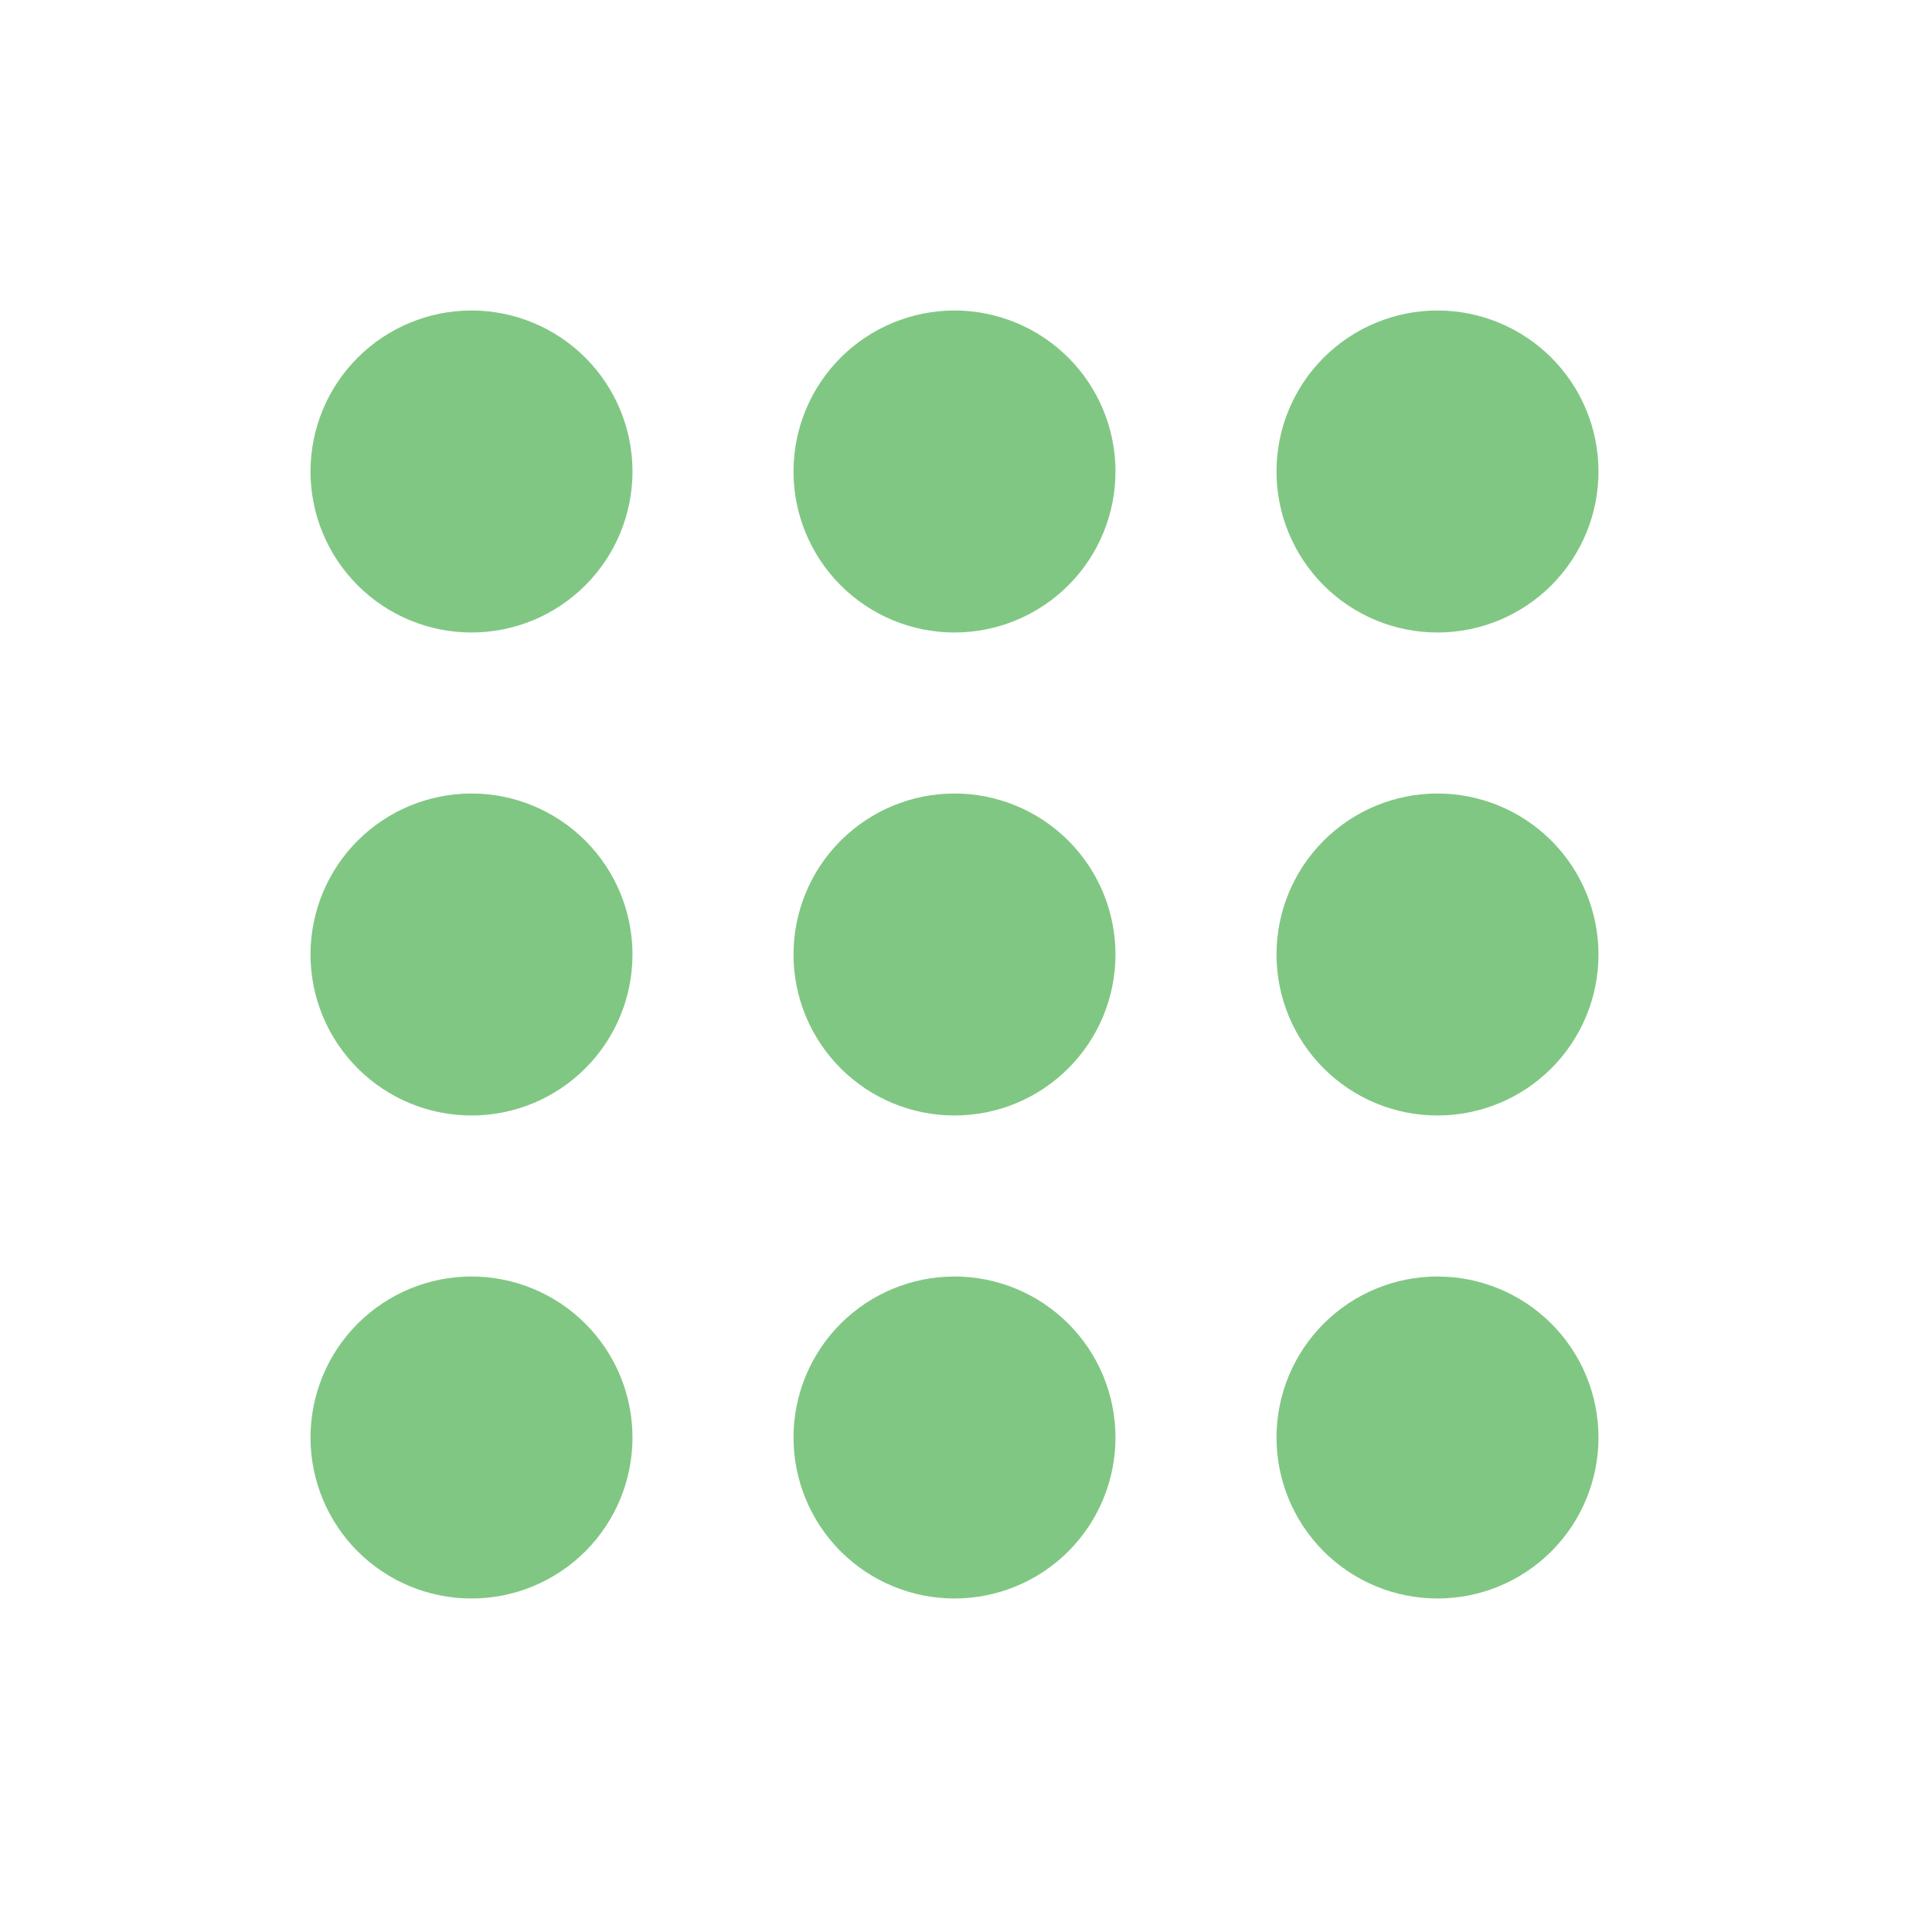 <svg width="56" height="56" viewBox="0 0 56 56" fill="none" xmlns="http://www.w3.org/2000/svg">
<path d="M18.333 13.667C18.333 14.904 17.842 16.091 16.966 16.966C16.091 17.842 14.904 18.333 13.667 18.333C12.429 18.333 11.242 17.842 10.367 16.966C9.492 16.091 9 14.904 9 13.667C9 12.429 9.492 11.242 10.367 10.367C11.242 9.492 12.429 9 13.667 9C14.904 9 16.091 9.492 16.966 10.367C17.842 11.242 18.333 12.429 18.333 13.667Z" fill="#81C784"/>
<path d="M18.333 27.667C18.333 28.904 17.842 30.091 16.966 30.966C16.091 31.842 14.904 32.333 13.667 32.333C12.429 32.333 11.242 31.842 10.367 30.966C9.492 30.091 9 28.904 9 27.667C9 26.429 9.492 25.242 10.367 24.367C11.242 23.492 12.429 23 13.667 23C14.904 23 16.091 23.492 16.966 24.367C17.842 25.242 18.333 26.429 18.333 27.667Z" fill="#81C784"/>
<path d="M13.667 46.333C14.904 46.333 16.091 45.842 16.966 44.967C17.842 44.091 18.333 42.904 18.333 41.667C18.333 40.429 17.842 39.242 16.966 38.367C16.091 37.492 14.904 37 13.667 37C12.429 37 11.242 37.492 10.367 38.367C9.492 39.242 9 40.429 9 41.667C9 42.904 9.492 44.091 10.367 44.967C11.242 45.842 12.429 46.333 13.667 46.333Z" fill="#81C784"/>
<path d="M32.333 13.667C32.333 14.904 31.842 16.091 30.966 16.966C30.091 17.842 28.904 18.333 27.667 18.333C26.429 18.333 25.242 17.842 24.367 16.966C23.492 16.091 23 14.904 23 13.667C23 12.429 23.492 11.242 24.367 10.367C25.242 9.492 26.429 9 27.667 9C28.904 9 30.091 9.492 30.966 10.367C31.842 11.242 32.333 12.429 32.333 13.667Z" fill="#81C784"/>
<path d="M27.667 32.333C28.904 32.333 30.091 31.842 30.966 30.966C31.842 30.091 32.333 28.904 32.333 27.667C32.333 26.429 31.842 25.242 30.966 24.367C30.091 23.492 28.904 23 27.667 23C26.429 23 25.242 23.492 24.367 24.367C23.492 25.242 23 26.429 23 27.667C23 28.904 23.492 30.091 24.367 30.966C25.242 31.842 26.429 32.333 27.667 32.333Z" fill="#81C784"/>
<path d="M32.333 41.667C32.333 42.904 31.842 44.091 30.966 44.967C30.091 45.842 28.904 46.333 27.667 46.333C26.429 46.333 25.242 45.842 24.367 44.967C23.492 44.091 23 42.904 23 41.667C23 40.429 23.492 39.242 24.367 38.367C25.242 37.492 26.429 37 27.667 37C28.904 37 30.091 37.492 30.966 38.367C31.842 39.242 32.333 40.429 32.333 41.667Z" fill="#81C784"/>
<path d="M41.667 18.333C42.904 18.333 44.091 17.842 44.967 16.966C45.842 16.091 46.333 14.904 46.333 13.667C46.333 12.429 45.842 11.242 44.967 10.367C44.091 9.492 42.904 9 41.667 9C40.429 9 39.242 9.492 38.367 10.367C37.492 11.242 37 12.429 37 13.667C37 14.904 37.492 16.091 38.367 16.966C39.242 17.842 40.429 18.333 41.667 18.333Z" fill="#81C784"/>
<path d="M46.333 27.667C46.333 28.904 45.842 30.091 44.967 30.966C44.091 31.842 42.904 32.333 41.667 32.333C40.429 32.333 39.242 31.842 38.367 30.966C37.492 30.091 37 28.904 37 27.667C37 26.429 37.492 25.242 38.367 24.367C39.242 23.492 40.429 23 41.667 23C42.904 23 44.091 23.492 44.967 24.367C45.842 25.242 46.333 26.429 46.333 27.667Z" fill="#81C784"/>
<path d="M41.667 46.333C42.904 46.333 44.091 45.842 44.967 44.967C45.842 44.091 46.333 42.904 46.333 41.667C46.333 40.429 45.842 39.242 44.967 38.367C44.091 37.492 42.904 37 41.667 37C40.429 37 39.242 37.492 38.367 38.367C37.492 39.242 37 40.429 37 41.667C37 42.904 37.492 44.091 38.367 44.967C39.242 45.842 40.429 46.333 41.667 46.333Z" fill="#81C784"/>
</svg>
